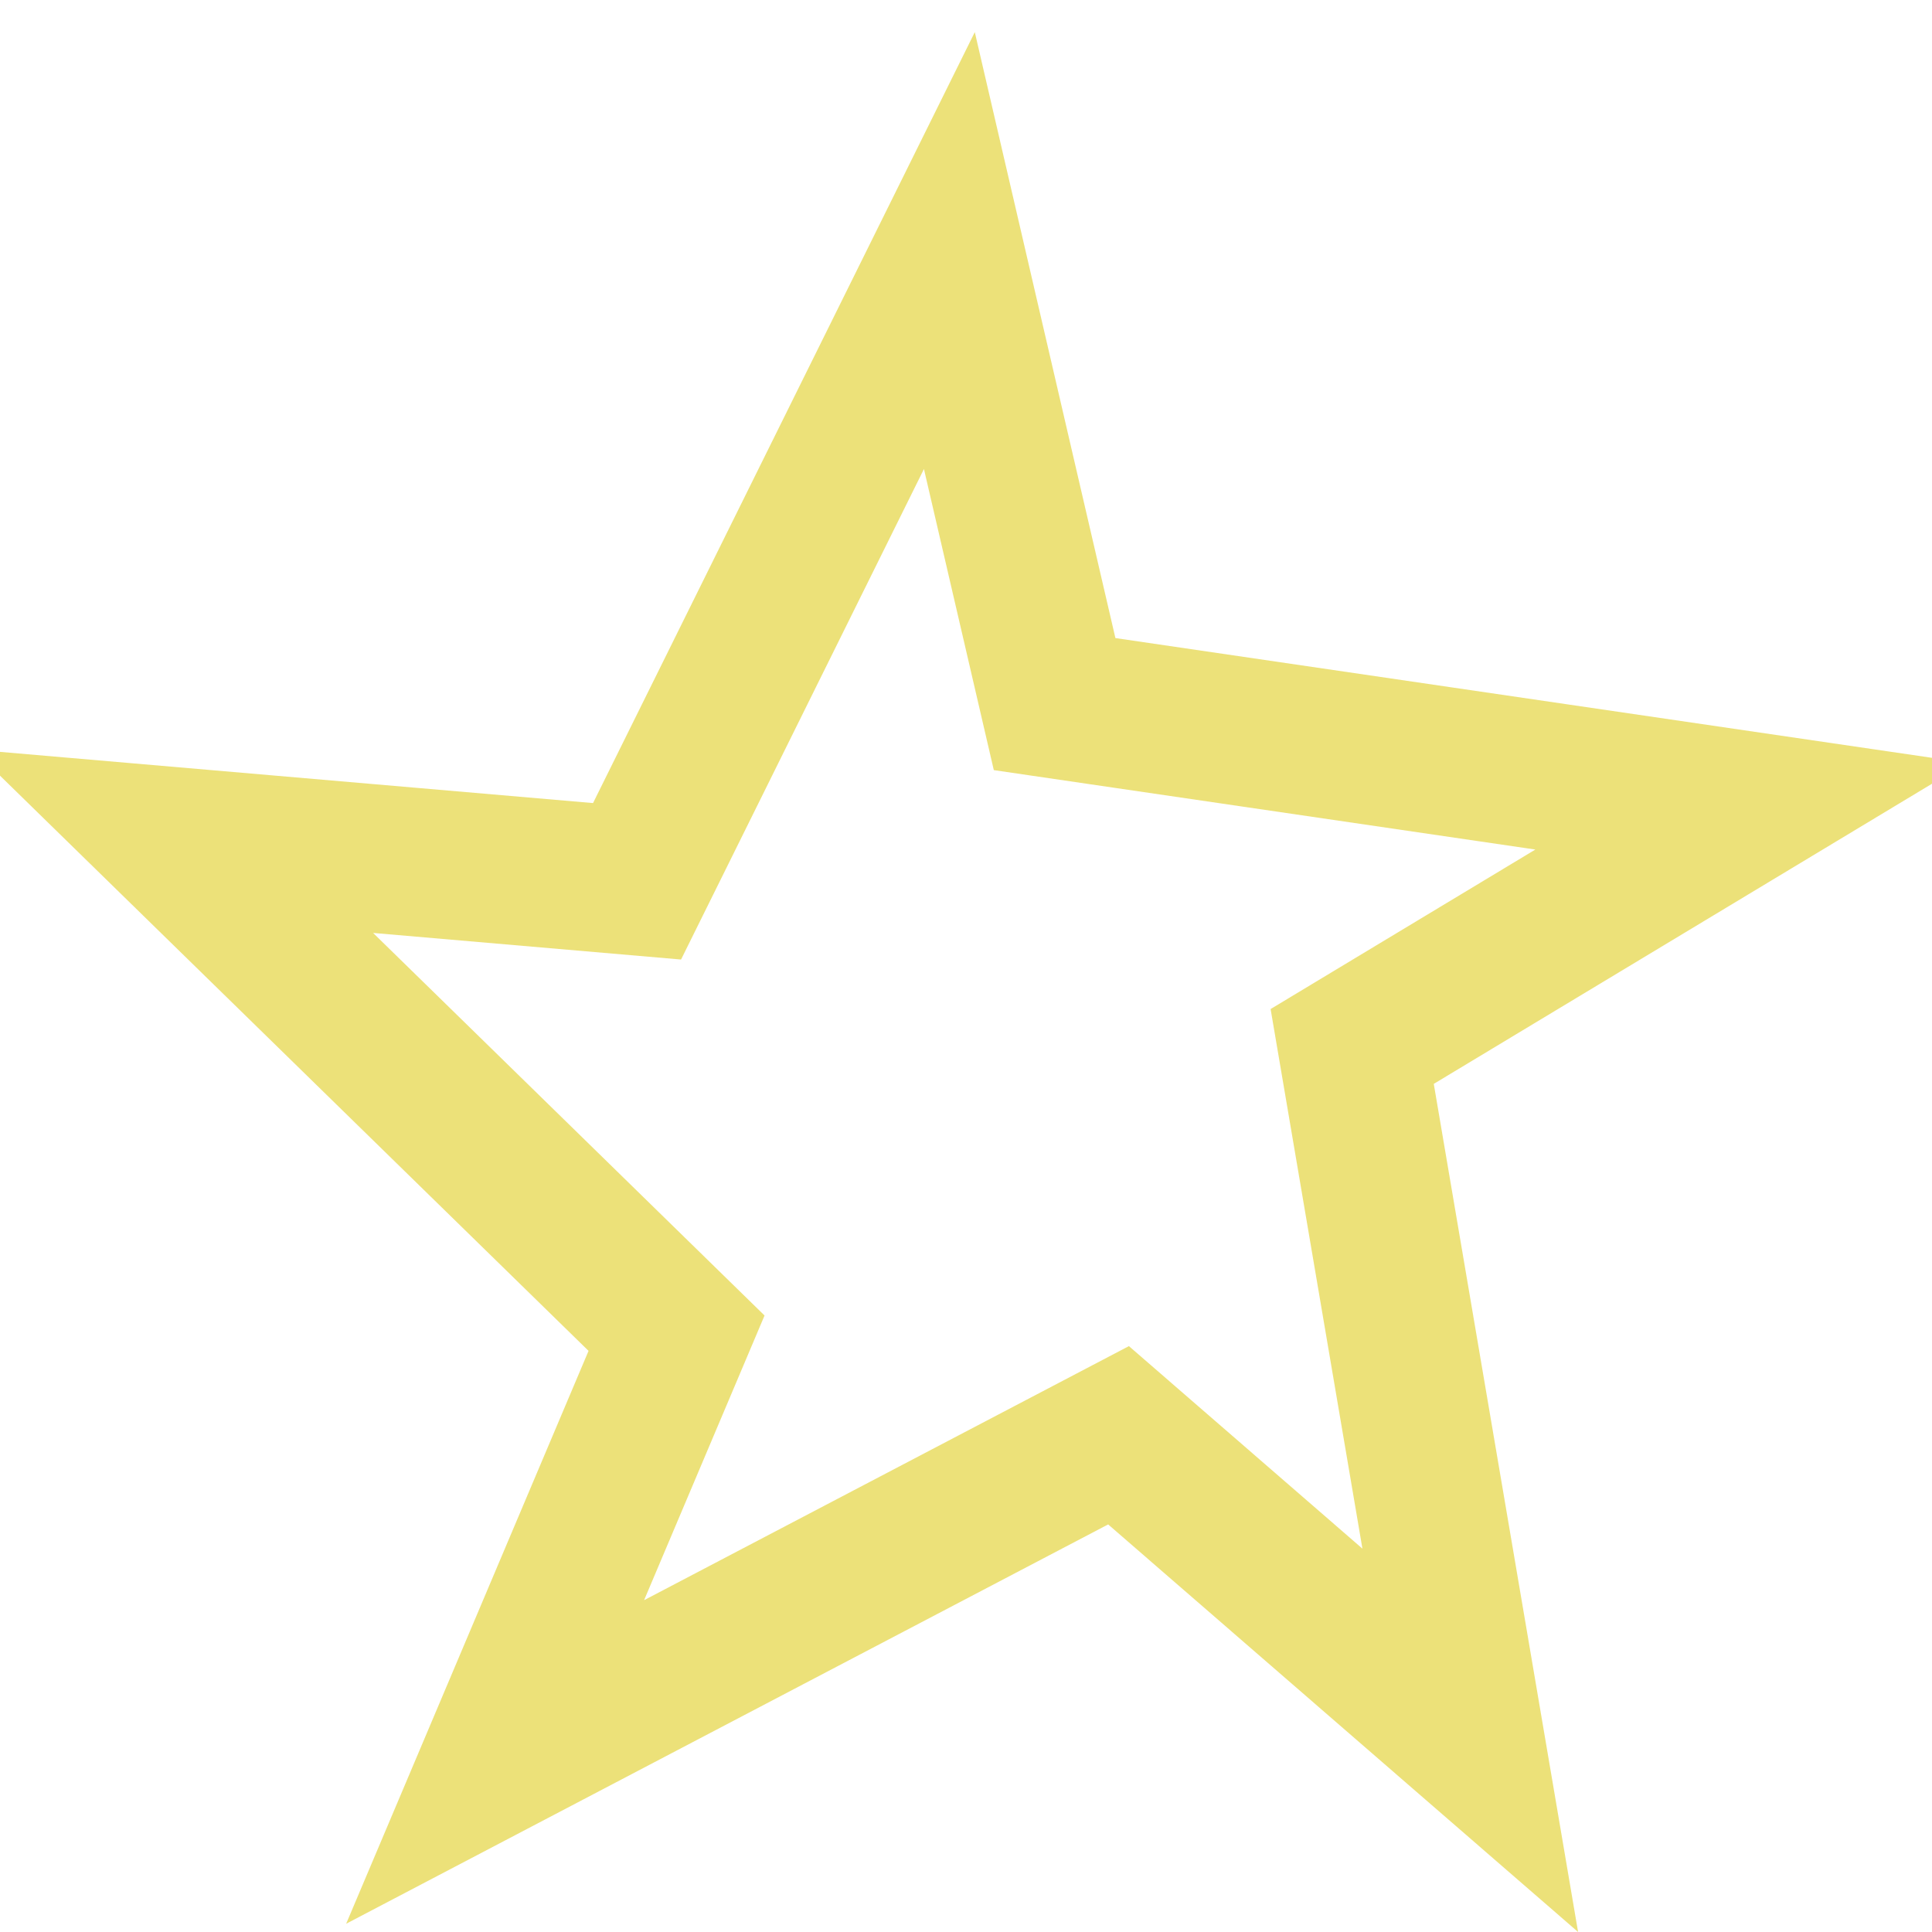 <?xml version="1.0" encoding="UTF-8" standalone="no"?>
<!-- Created with Inkscape (http://www.inkscape.org/) -->

<svg
   xmlns:dc="http://purl.org/dc/elements/1.1/"
   xmlns:cc="http://creativecommons.org/ns#"
   xmlns:rdf="http://www.w3.org/1999/02/22-rdf-syntax-ns#"
   xmlns:svg="http://www.w3.org/2000/svg"
   xmlns="http://www.w3.org/2000/svg"
   xmlns:sodipodi="http://sodipodi.sourceforge.net/DTD/sodipodi-0.dtd"
   xmlns:inkscape="http://www.inkscape.org/namespaces/inkscape"
   width="50"
   height="50"
   id="svg2"
   version="1.1"
   inkscape:version="0.48.3.1 r9886"
   sodipodi:docname="star.svg">
  <defs
     id="defs4" />
  <sodipodi:namedview
     id="base"
     pagecolor="#ffffff"
     bordercolor="#666666"
     borderopacity="1.0"
     inkscape:pageopacity="0.0"
     inkscape:pageshadow="2"
     inkscape:zoom="3.959798"
     inkscape:cx="53.937692"
     inkscape:cy="20.927637"
     inkscape:document-units="px"
     inkscape:current-layer="layer1"
     showgrid="false"
     fit-margin-top="0"
     fit-margin-left="0"
     fit-margin-right="0"
     fit-margin-bottom="0"
     inkscape:window-width="1680"
     inkscape:window-height="1026"
     inkscape:window-x="1280"
     inkscape:window-y="24"
     inkscape:window-maximized="1" />
  <g
     inkscape:label="Layer 1"
     inkscape:groupmode="layer"
     id="layer1"
     transform="translate(14.446,-390.067)">
    <path
       sodipodi:type="star"
       style="opacity:0.564;fill:none;stroke:#deca12;stroke-width:38;stroke-linecap:round;stroke-miterlimit:4;stroke-opacity:1;stroke-dasharray:none"
       id="path2985"
       sodipodi:sides="5"
       sodipodi:cx="-708.57141"
       sodipodi:cy="83.790756"
       sodipodi:r1="212.59911"
       sodipodi:r2="98.874001"
       sodipodi:arg1="0.92027749"
       sodipodi:arg2="1.1694378"
       inkscape:flatsided="false"
       inkscape:rounded="0"
       inkscape:randomized="3.469447e-17"
       d="m -579.822,252.971 -90.123,-78.163 -159.741,83.711 46.488,-109.866 -128.977,-126.054 118.854,10.263 80.029,-161.617 26.968,116.208 178.437,26.169 -102.187,61.558 z"
       transform="matrix(0.101,0,0,0.101,82.166,409.556)" />
  </g>
</svg>
